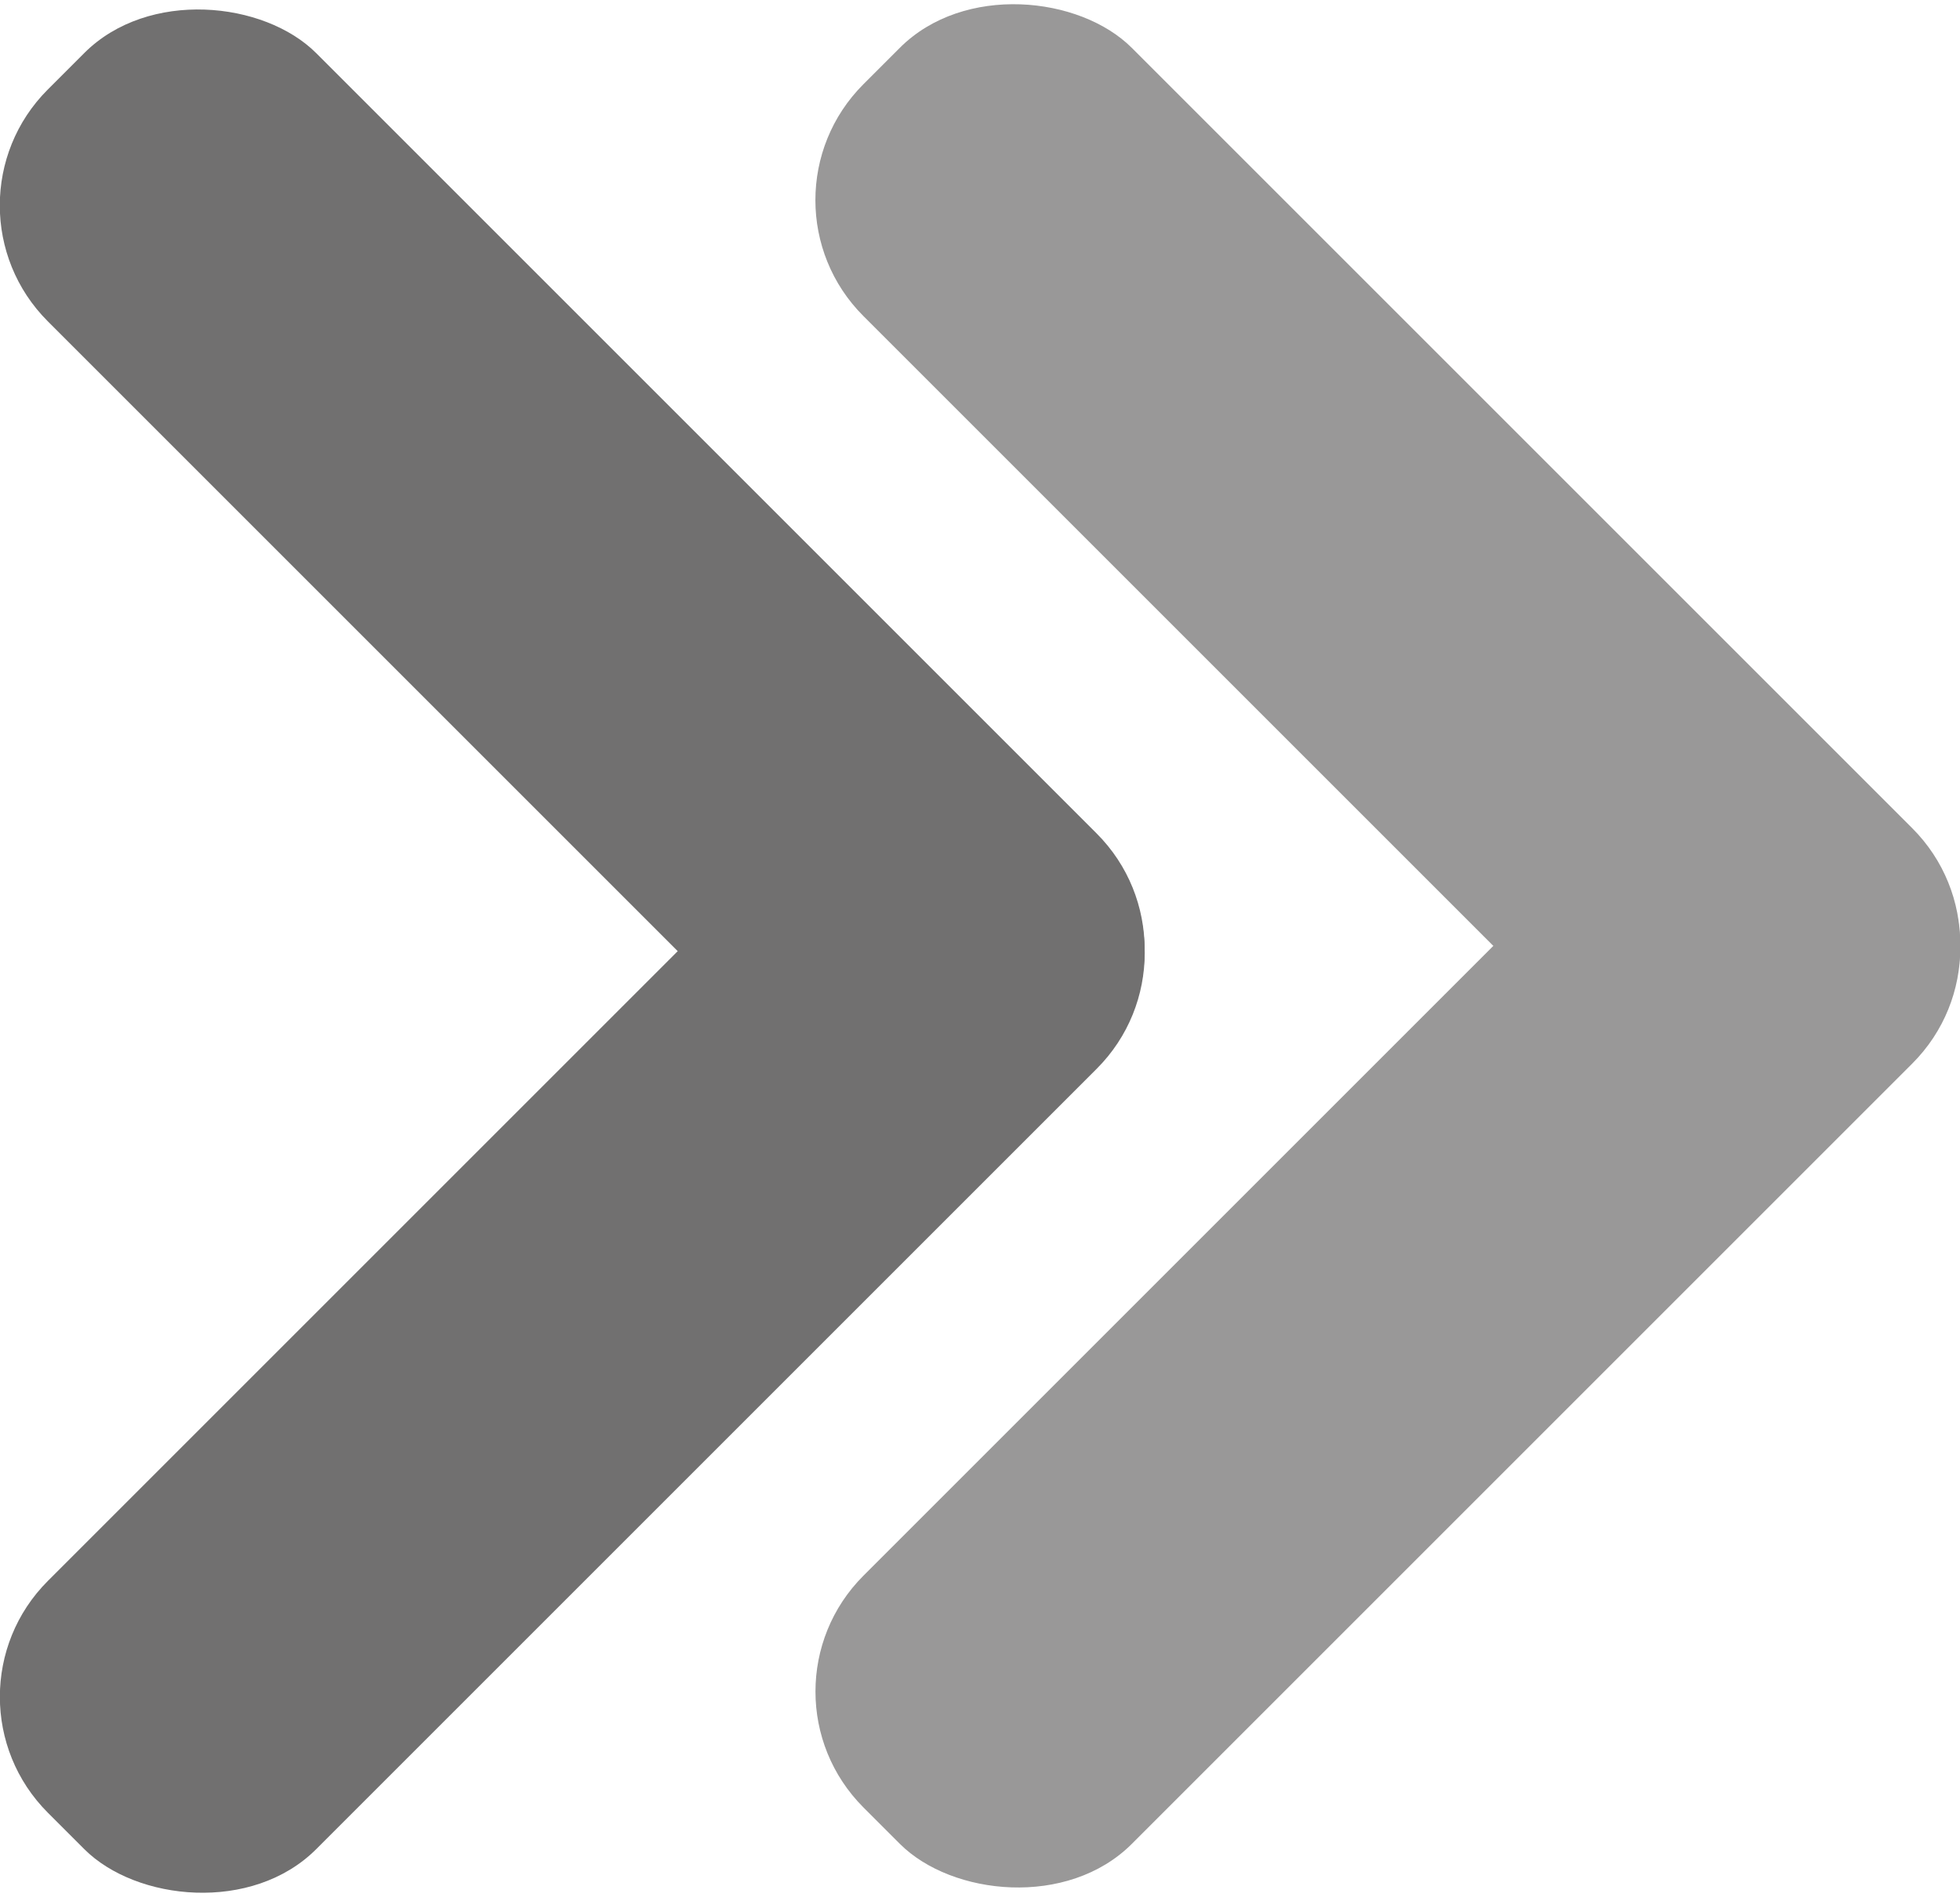 <svg xmlns="http://www.w3.org/2000/svg" viewBox="0 0 169.37 163.95"><defs><style>.cls-1{fill:#717070;}.cls-2{fill:#999898;}</style></defs><title>Asset 2</title><g id="Layer_2" data-name="Layer 2"><g id="rear-head"><rect class="cls-1" x="-12.41" y="98.11" width="123.72" height="32.79" rx="14.17" transform="translate(-66.48 68.5) rotate(-45)"/><rect class="cls-1" x="33.05" y="-11.96" width="32.79" height="123.72" rx="14.17" transform="translate(-20.8 49.58) rotate(-45)"/></g><g id="front-head"><rect class="cls-2" x="58.07" y="97.66" width="123.72" height="32.79" rx="14.17" transform="translate(-45.52 118.2) rotate(-45)"/><rect class="cls-2" x="103.53" y="-12.41" width="32.79" height="123.72" rx="14.17" transform="translate(0.16 99.28) rotate(-45)"/></g></g></svg>